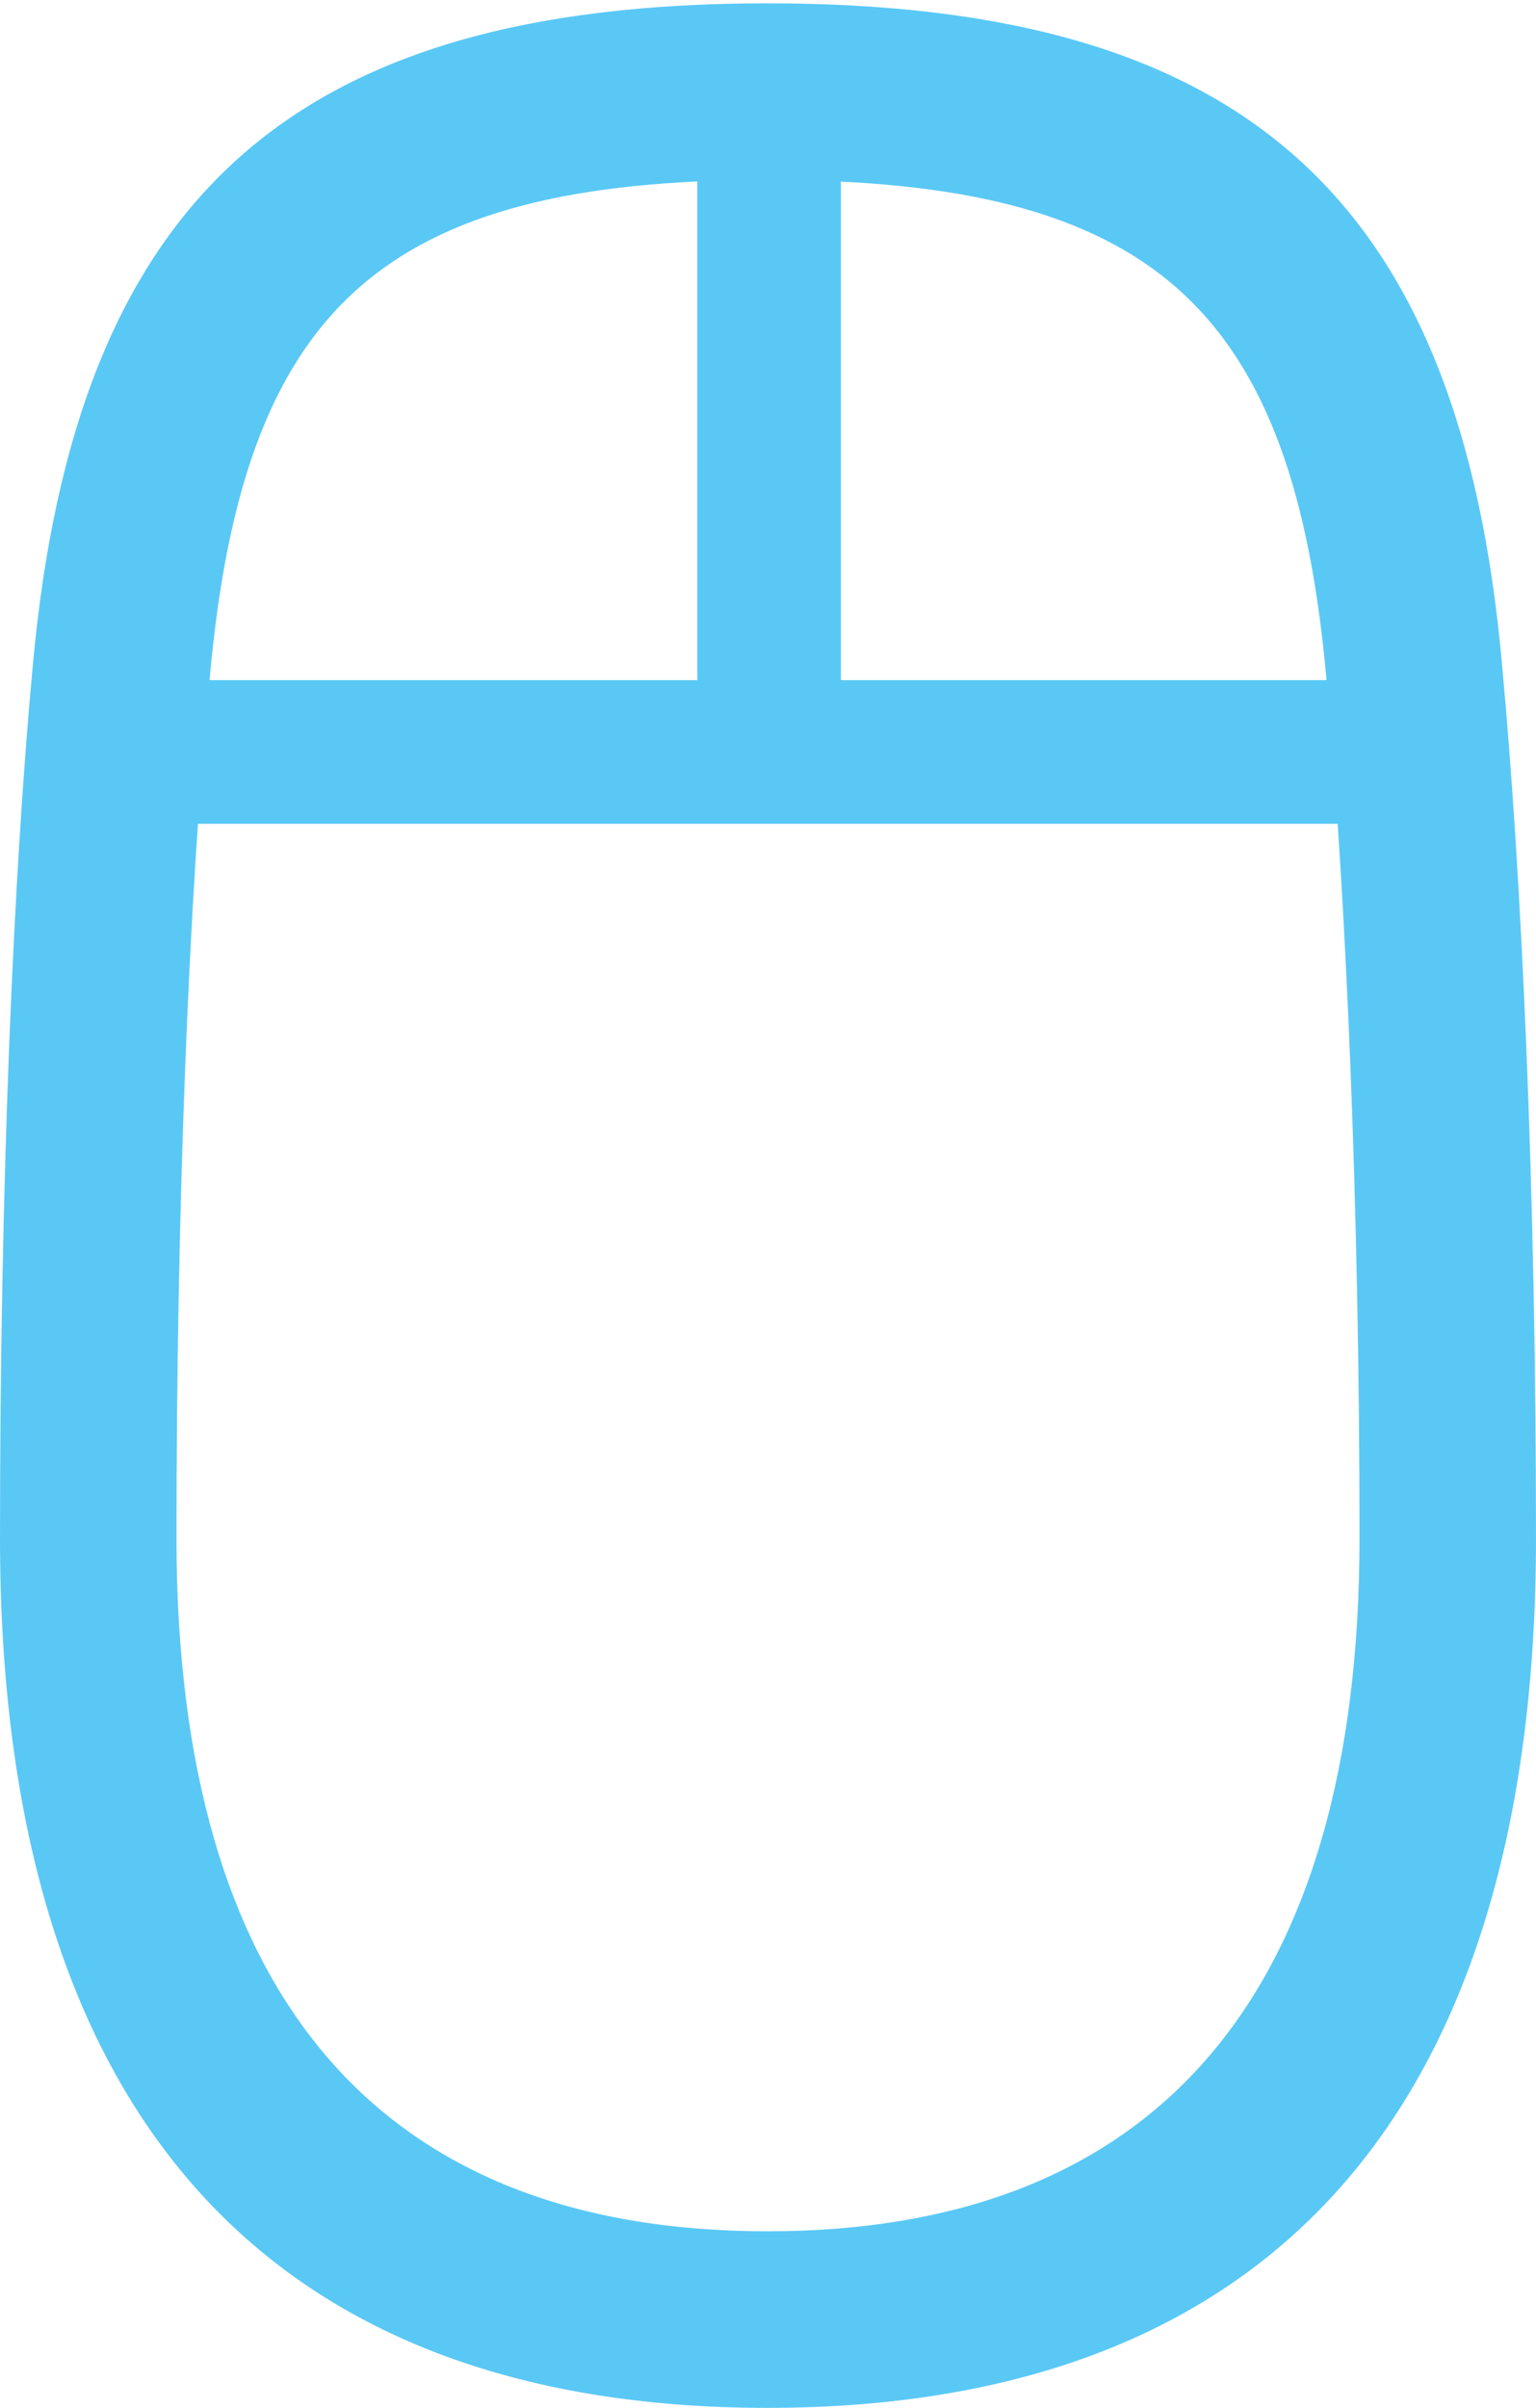 <?xml version="1.0" encoding="UTF-8"?>
<!--Generator: Apple Native CoreSVG 175.5-->
<!DOCTYPE svg
PUBLIC "-//W3C//DTD SVG 1.1//EN"
       "http://www.w3.org/Graphics/SVG/1.1/DTD/svg11.dtd">
<svg version="1.1" xmlns="http://www.w3.org/2000/svg" xmlns:xlink="http://www.w3.org/1999/xlink" width="17.102" height="26.794">
 <g>
  <rect height="26.794" opacity="0" width="17.102" x="0" y="0"/>
  <path d="M8.545 26.794C14.16 26.794 17.102 23.462 17.102 17.114C17.102 13.22 16.943 9.753 16.724 7.397C16.26 2.197 13.855 0.037 8.545 0.037C3.247 0.037 0.842 2.197 0.366 7.397C0.146 9.753 0 13.22 0 17.114C0 23.462 2.93 26.794 8.545 26.794ZM8.545 24.829C4.211 24.829 1.965 22.192 1.965 17.114C1.965 13.452 2.1 10.01 2.332 7.581C2.698 3.418 4.248 2.002 8.545 2.002C12.842 2.002 14.404 3.418 14.771 7.581C14.99 10.01 15.137 13.452 15.137 17.114C15.137 22.192 12.878 24.829 8.545 24.829ZM1.477 9.167L15.637 9.167L15.637 7.568L1.477 7.568ZM7.764 8.362L9.363 8.374L9.363 1.294L7.764 1.282Z" fill="#5ac8f5"/>
 </g>
</svg>
